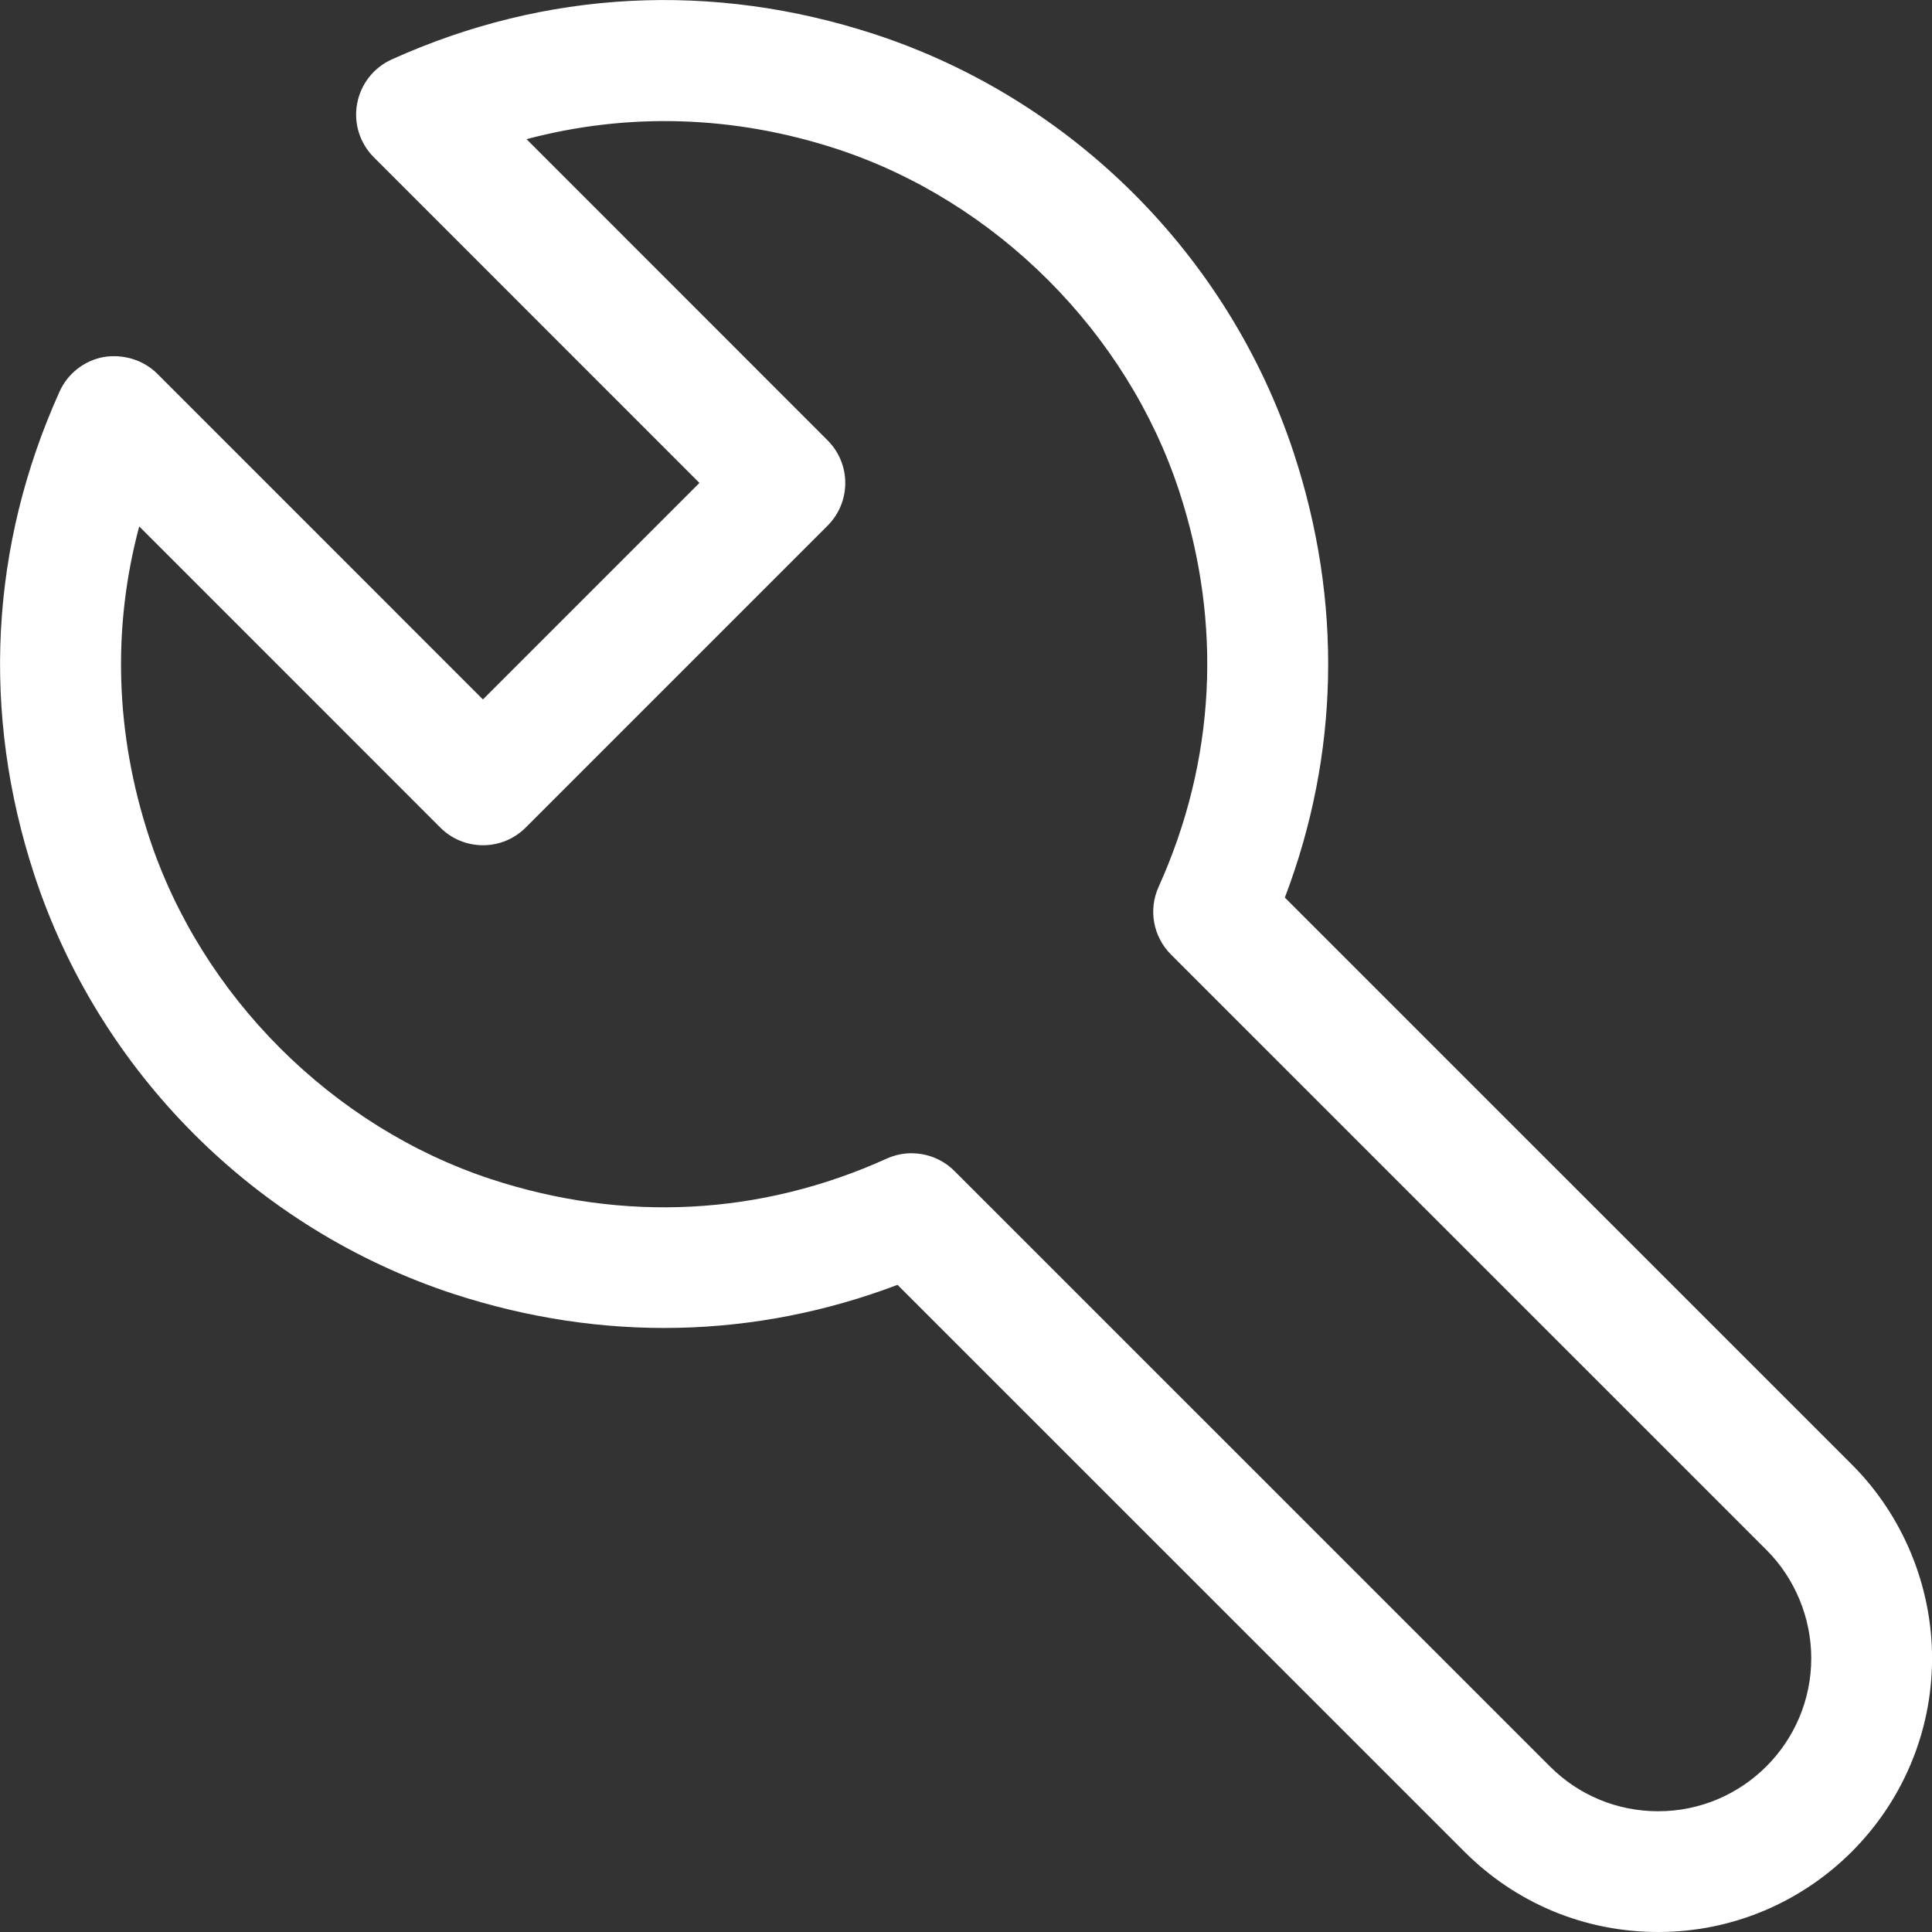 <svg version="1.1" xmlns="http://www.w3.org/2000/svg" width="32" height="32" viewBox="0 0 32 32">
    <rect x="0" y="0" width="32" height="32" fill="#333333" stroke="none"/>
    <title>tools</title>
    <path fill="#fff"
        d="M27.465 32c-1.211 0-2.35-0.471-3.207-1.328l-9.392-9.391c-2.369 0.898-4.898 0.951-7.355 0.15-3.274-1.074-5.869-3.67-6.943-6.942-0.879-2.682-0.734-5.45 0.419-8.004 0.135-0.299 0.408-0.512 0.731-0.572 0.32-0.051 0.654 0.045 0.887 0.277l5.394 5.395 3.586-3.586-5.394-5.395c-0.232-0.232-0.336-0.564-0.276-0.887s0.272-0.596 0.572-0.732c2.552-1.152 5.318-1.295 8.001-0.418 3.274 1.074 5.869 3.67 6.943 6.942 0.806 2.457 0.752 4.987-0.15 7.358l9.392 9.391c0.844 0.842 1.328 2.012 1.328 3.207-0 2.5-2.034 4.535-4.535 4.535zM15.101 19.102c0.26 0 0.516 0.102 0.707 0.293l9.864 9.863c0.479 0.479 1.116 0.742 1.793 0.742 1.398 0 2.535-1.137 2.535-2.535 0-0.668-0.27-1.322-0.742-1.793l-9.864-9.863c-0.294-0.295-0.376-0.74-0.204-1.119 0.943-2.090 1.061-4.357 0.341-6.555-0.863-2.631-3.034-4.801-5.665-5.666-1.713-0.561-3.468-0.609-5.145-0.164l4.986 4.988c0.391 0.391 0.391 1.023 0 1.414l-5 5c-0.188 0.188-0.441 0.293-0.707 0.293s-0.52-0.105-0.707-0.293l-4.987-4.988c-0.45 1.682-0.397 3.436 0.164 5.146 0.863 2.631 3.034 4.801 5.665 5.666 2.2 0.721 4.466 0.604 6.555-0.342 0.132-0.059 0.271-0.088 0.411-0.088z"></path>
</svg>